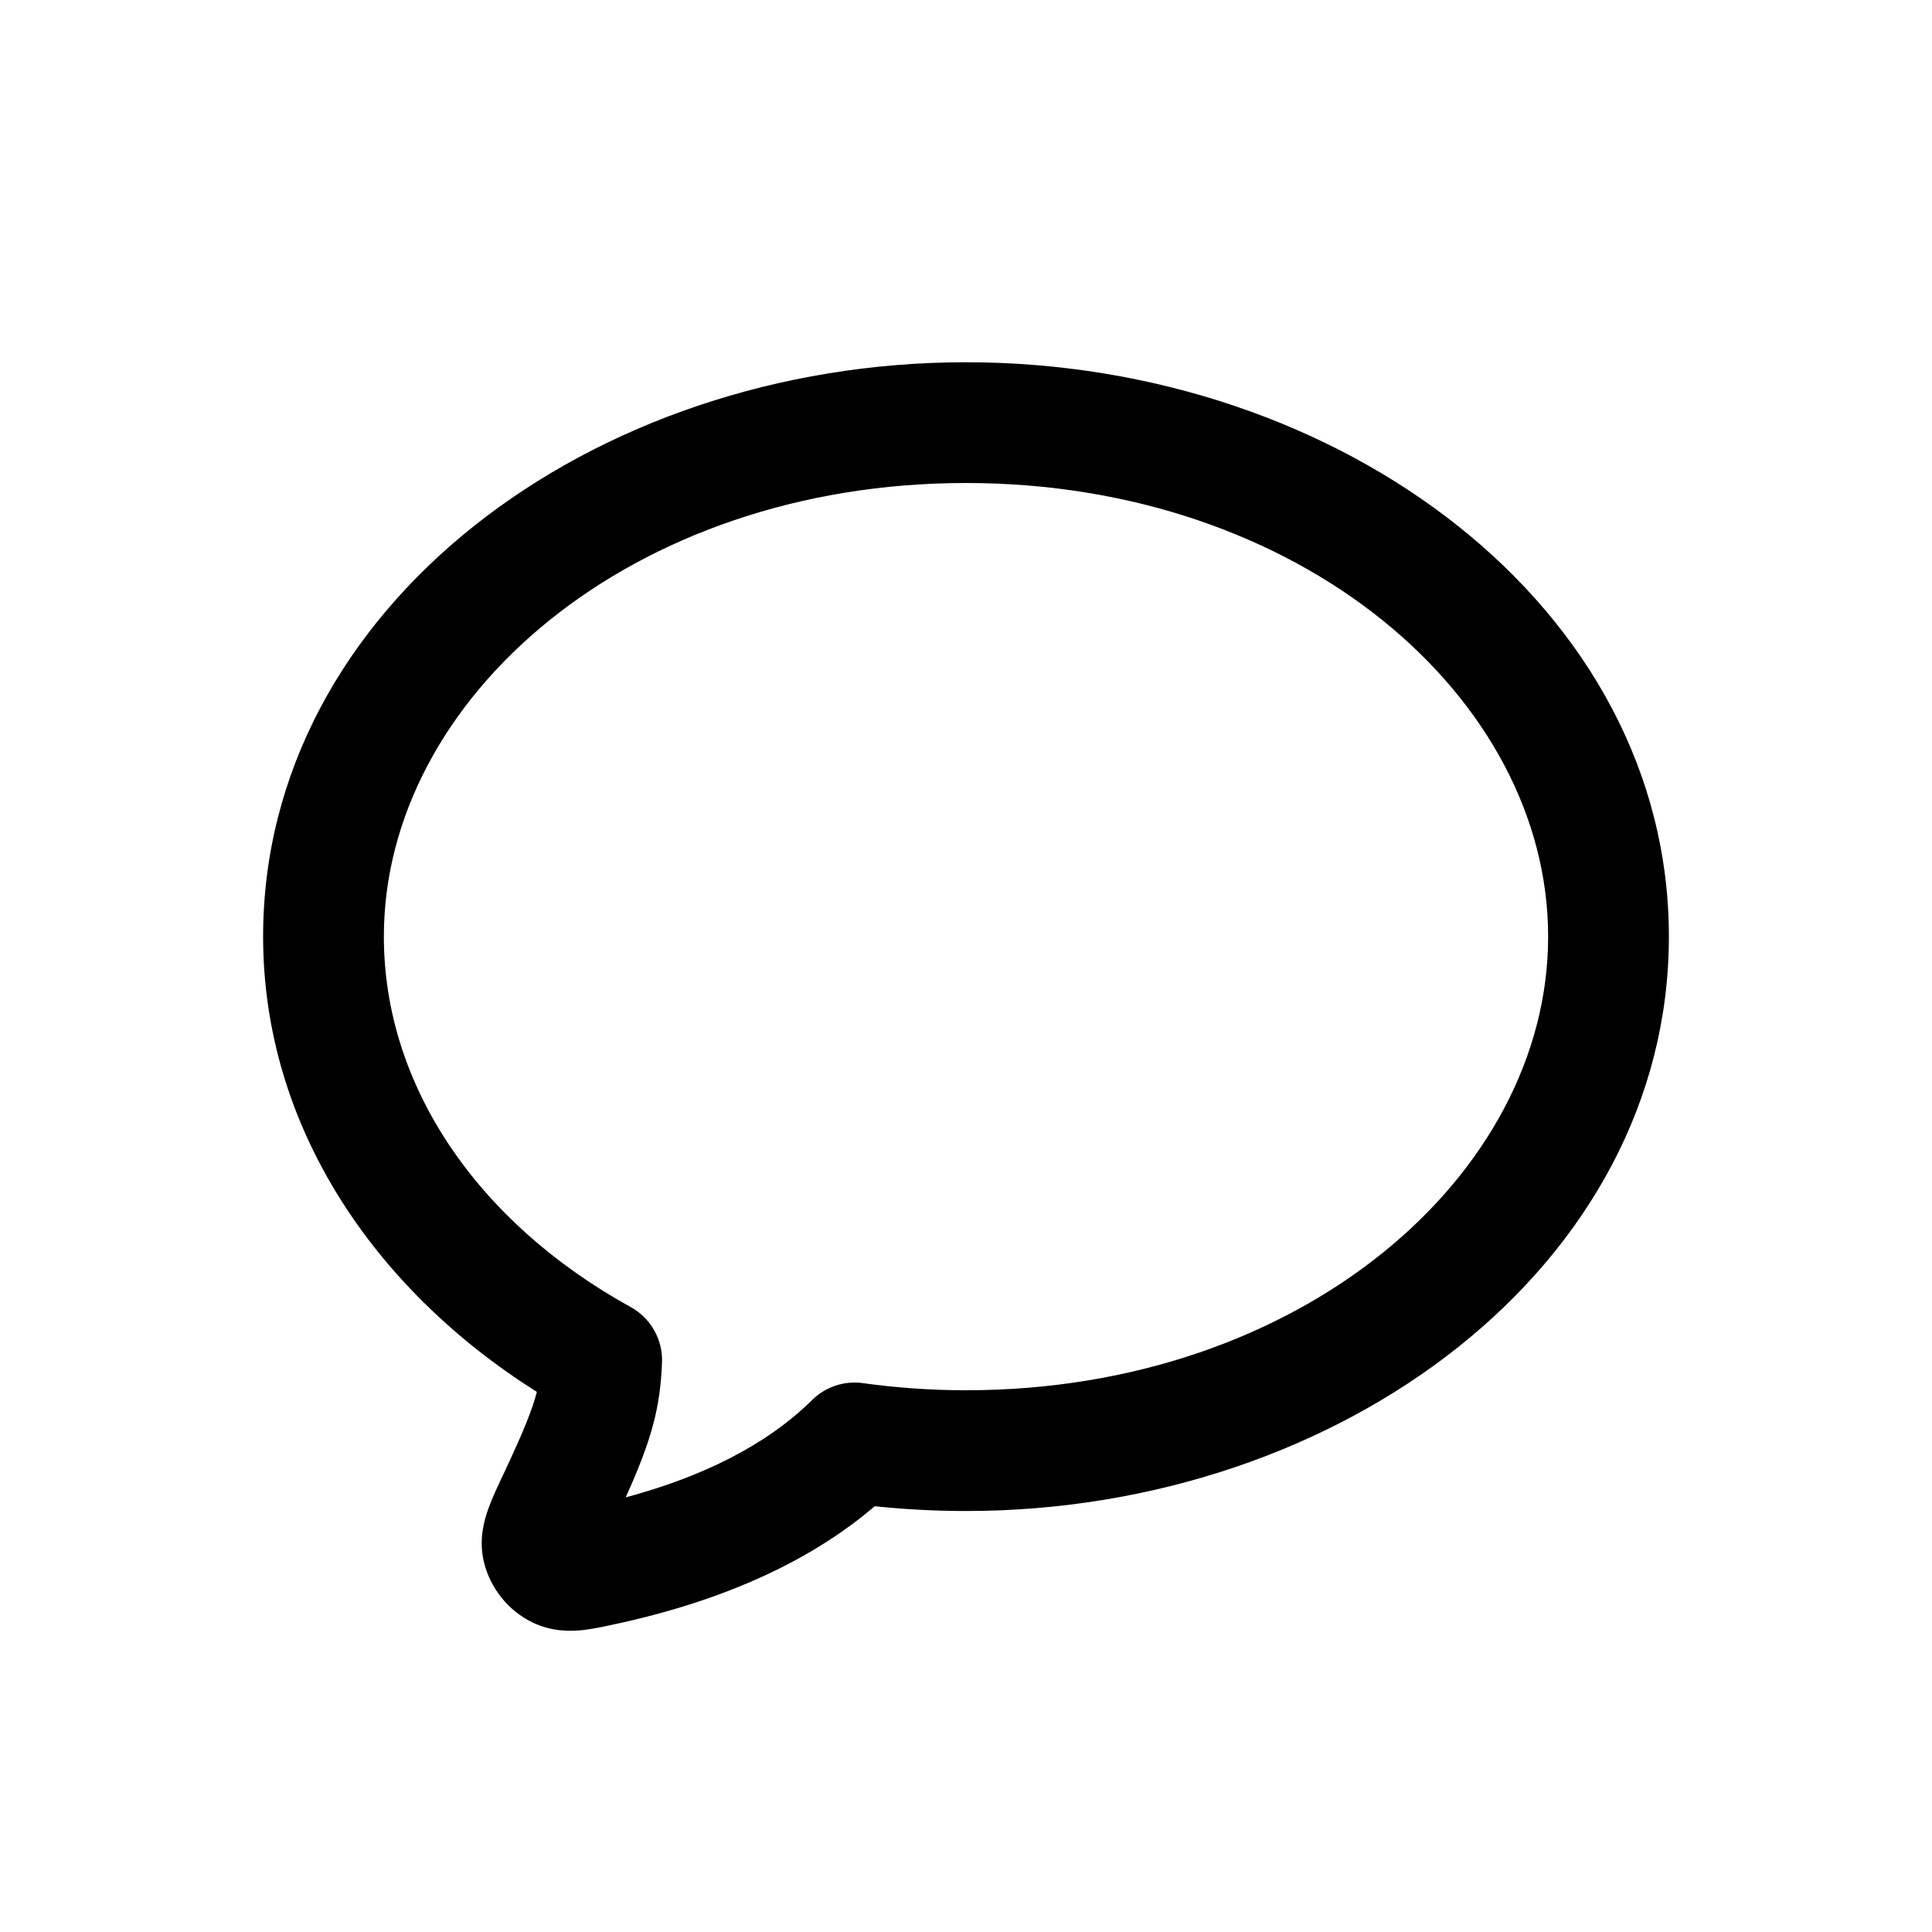 <svg width="32" height="32" viewBox="0 0 32 32" fill="none" xmlns="http://www.w3.org/2000/svg">
<path fill-rule="evenodd" clip-rule="evenodd" d="M16 8C10.455 8 6.358 11.561 6.358 15.513C6.358 17.973 7.902 20.246 10.449 21.651C10.779 21.834 10.979 22.187 10.965 22.564C10.936 23.326 10.79 23.855 10.364 24.801C11.957 24.372 12.885 23.749 13.451 23.189C13.672 22.969 13.984 22.866 14.293 22.909C14.846 22.986 15.417 23.027 16 23.027C21.545 23.027 25.642 19.466 25.642 15.513C25.642 11.561 21.545 8 16 8ZM4.358 15.513C4.358 10.063 9.79 6 16 6C22.21 6 27.642 10.063 27.642 15.513C27.642 20.964 22.21 25.027 16 25.027C15.489 25.027 14.984 25 14.489 24.948C13.567 25.734 12.238 26.444 10.289 26.879C10.277 26.881 10.266 26.884 10.255 26.886C10.066 26.928 9.856 26.975 9.674 26.997C9.474 27.02 9.154 27.034 8.822 26.874L9.257 25.974L8.822 26.874C8.418 26.679 8.115 26.3 8.013 25.863C7.927 25.494 8.022 25.174 8.088 24.99C8.151 24.813 8.247 24.61 8.336 24.422C8.341 24.411 8.346 24.4 8.351 24.39C8.668 23.717 8.819 23.342 8.892 23.054C6.192 21.353 4.358 18.649 4.358 15.513Z" fill="black"/>
</svg>
